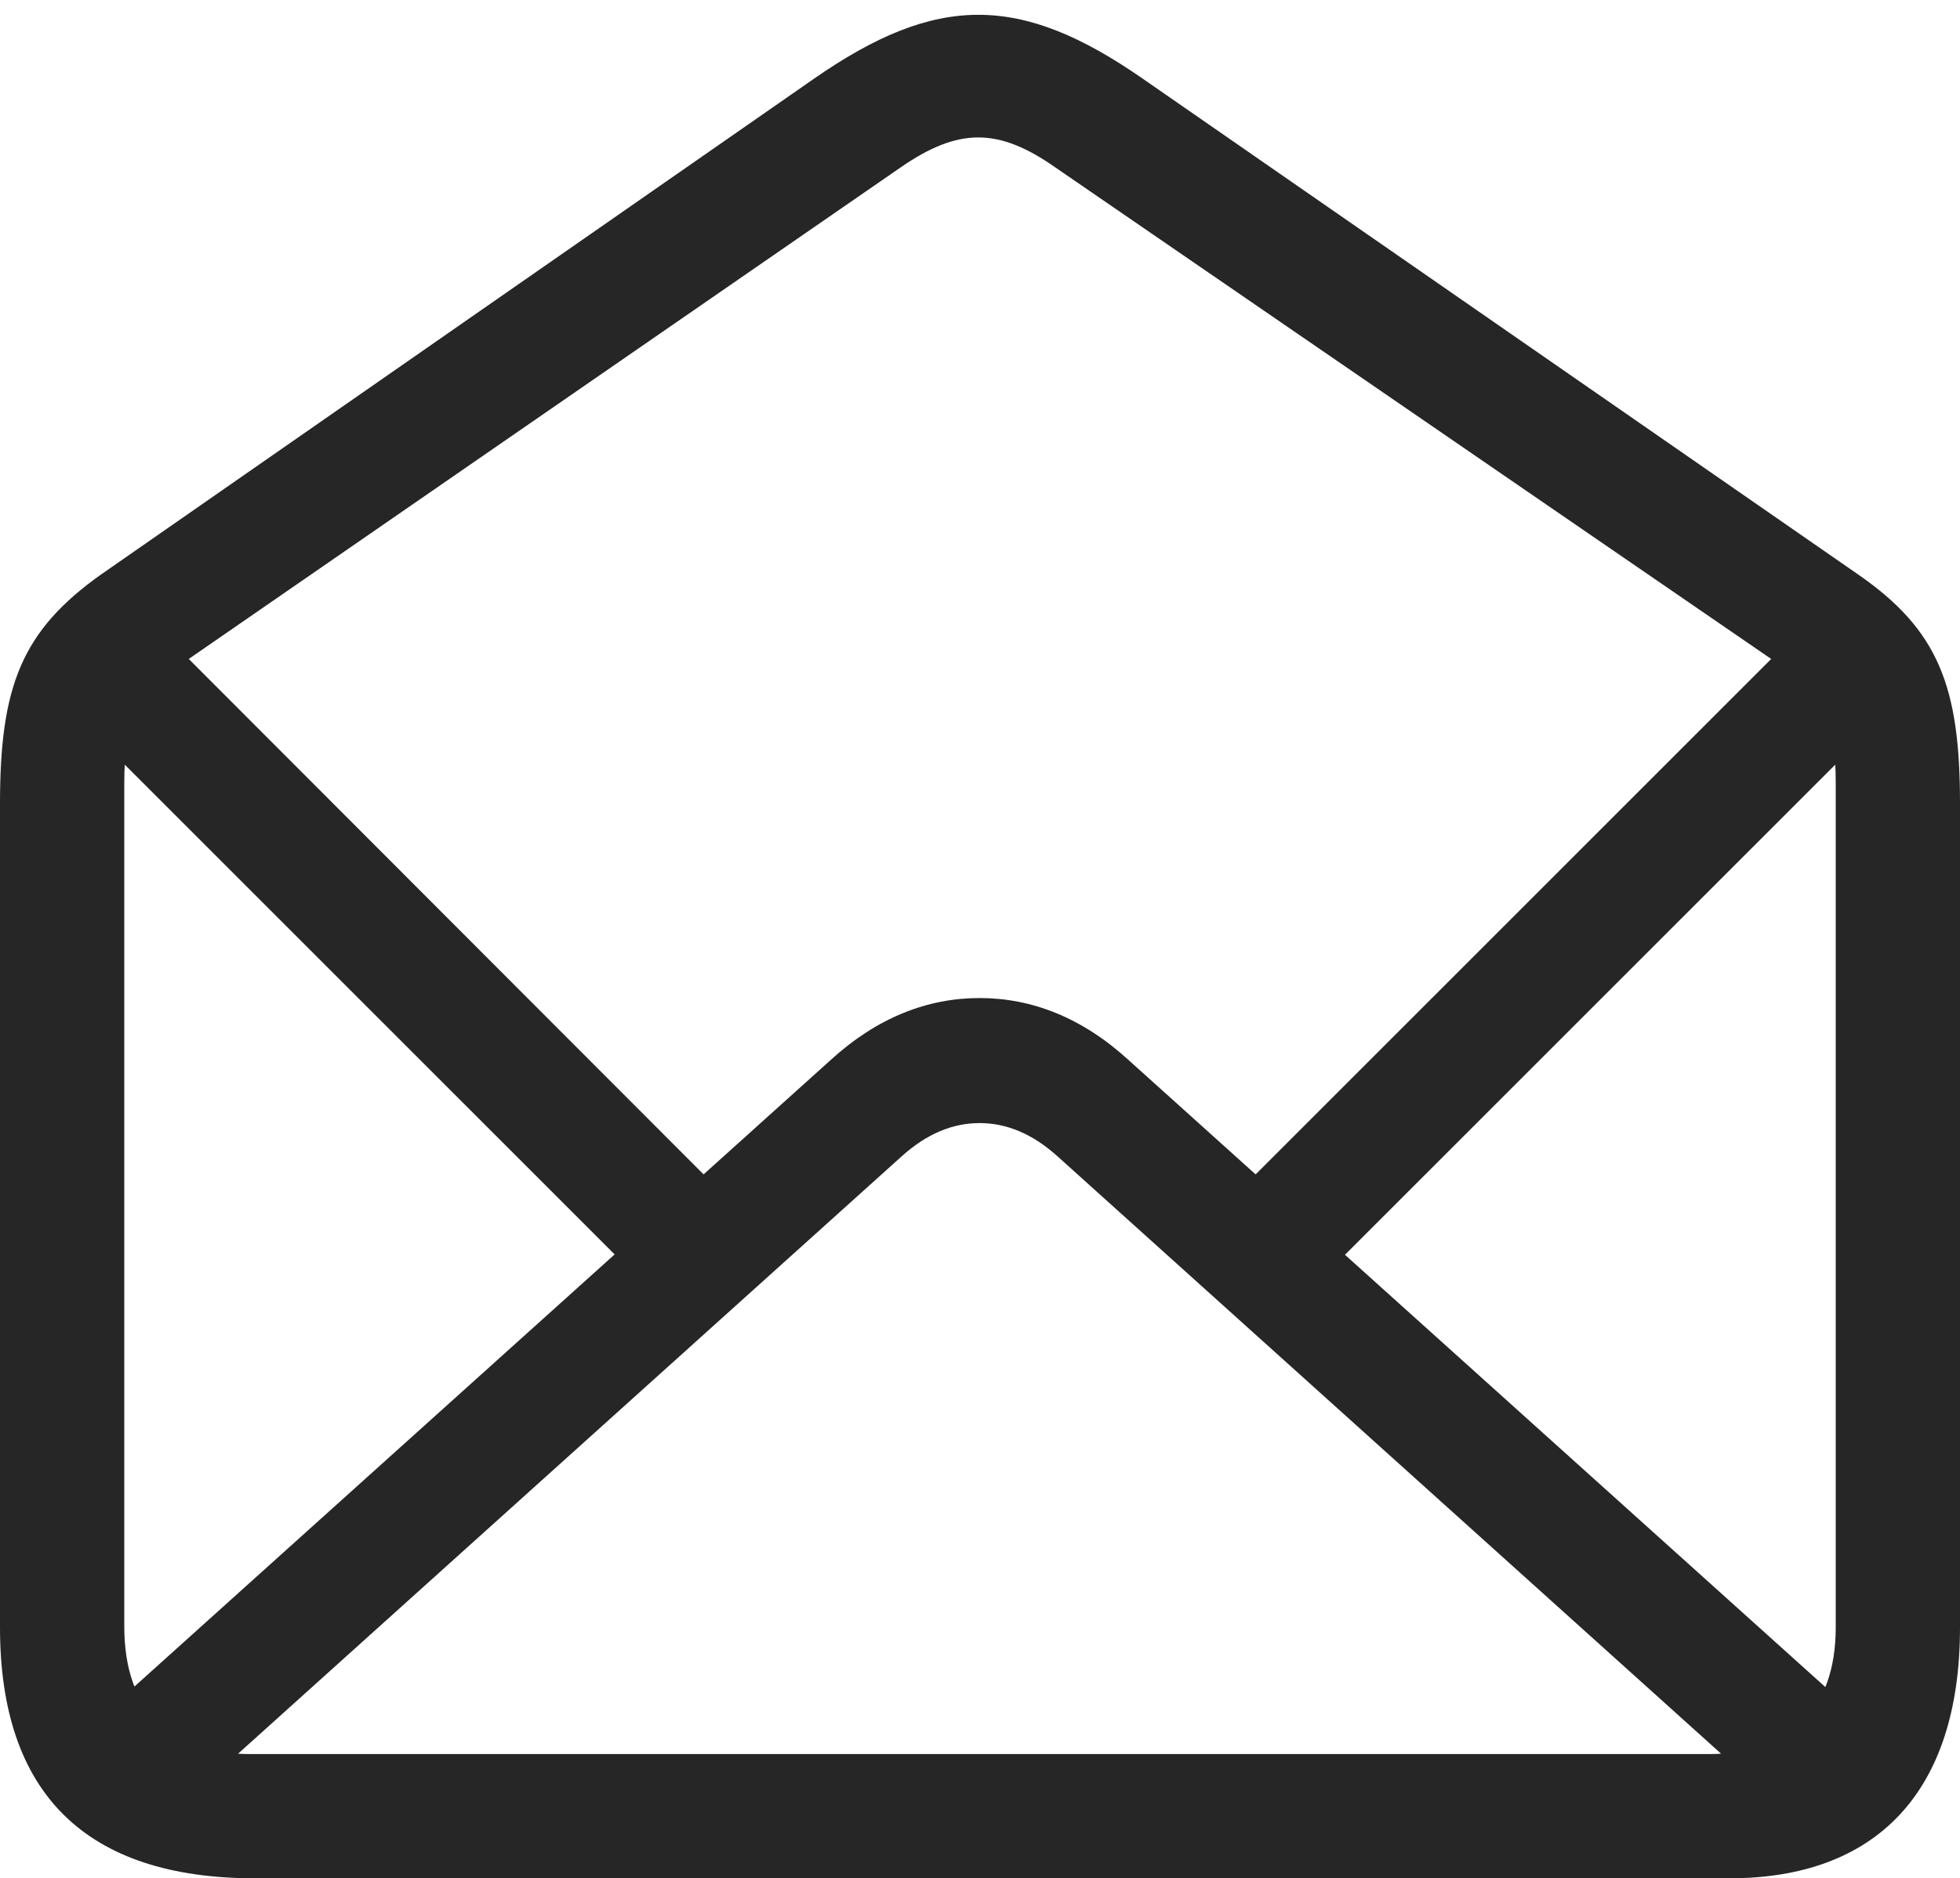 <?xml version="1.0" encoding="UTF-8"?>
<!--Generator: Apple Native CoreSVG 232.5-->
<!DOCTYPE svg
PUBLIC "-//W3C//DTD SVG 1.1//EN"
       "http://www.w3.org/Graphics/SVG/1.1/DTD/svg11.dtd">
<svg version="1.1" xmlns="http://www.w3.org/2000/svg" xmlns:xlink="http://www.w3.org/1999/xlink" width="117.822" height="112.939">
 <g>
  <rect height="112.939" opacity="0" width="117.822" x="0" y="0"/>
  <path d="M15.332 112.939L103.955 112.939C112.695 112.939 117.822 107.861 117.822 97.852L117.822 48.34C117.822 41.309 116.553 37.891 111.67 34.522L68.701 4.736C61.328-0.391 56.299-0.391 48.926 4.736L6.104 34.522C1.27 37.94 0 41.309 0 48.34L0 97.852C0 107.861 5.176 112.939 15.332 112.939ZM15.039 105.469C10.205 105.469 7.471 102.832 7.471 97.803L7.471 47.022C7.471 43.555 8.301 41.699 10.742 40.039L54.15 10.059C57.617 7.666 60.01 7.666 63.428 10.059L107.08 40.039C109.521 41.65 110.352 43.555 110.352 47.022L110.352 97.852C110.352 102.832 107.568 105.469 102.734 105.469ZM58.887 60.01C55.762 60.01 52.734 61.182 49.951 63.721L4.004 105.078L9.082 110.156L54.199 69.531C55.713 68.164 57.275 67.529 58.887 67.529C60.498 67.529 62.06 68.164 63.574 69.531L108.691 110.156L113.77 105.078L67.822 63.721C65.039 61.182 62.012 60.01 58.887 60.01ZM9.277 37.549L4.199 42.676L38.867 77.344L43.945 72.266ZM108.594 37.5L73.828 72.266L78.955 77.344L113.672 42.627Z" fill="#000000" fill-opacity="0.85"/>
 </g>
</svg>

